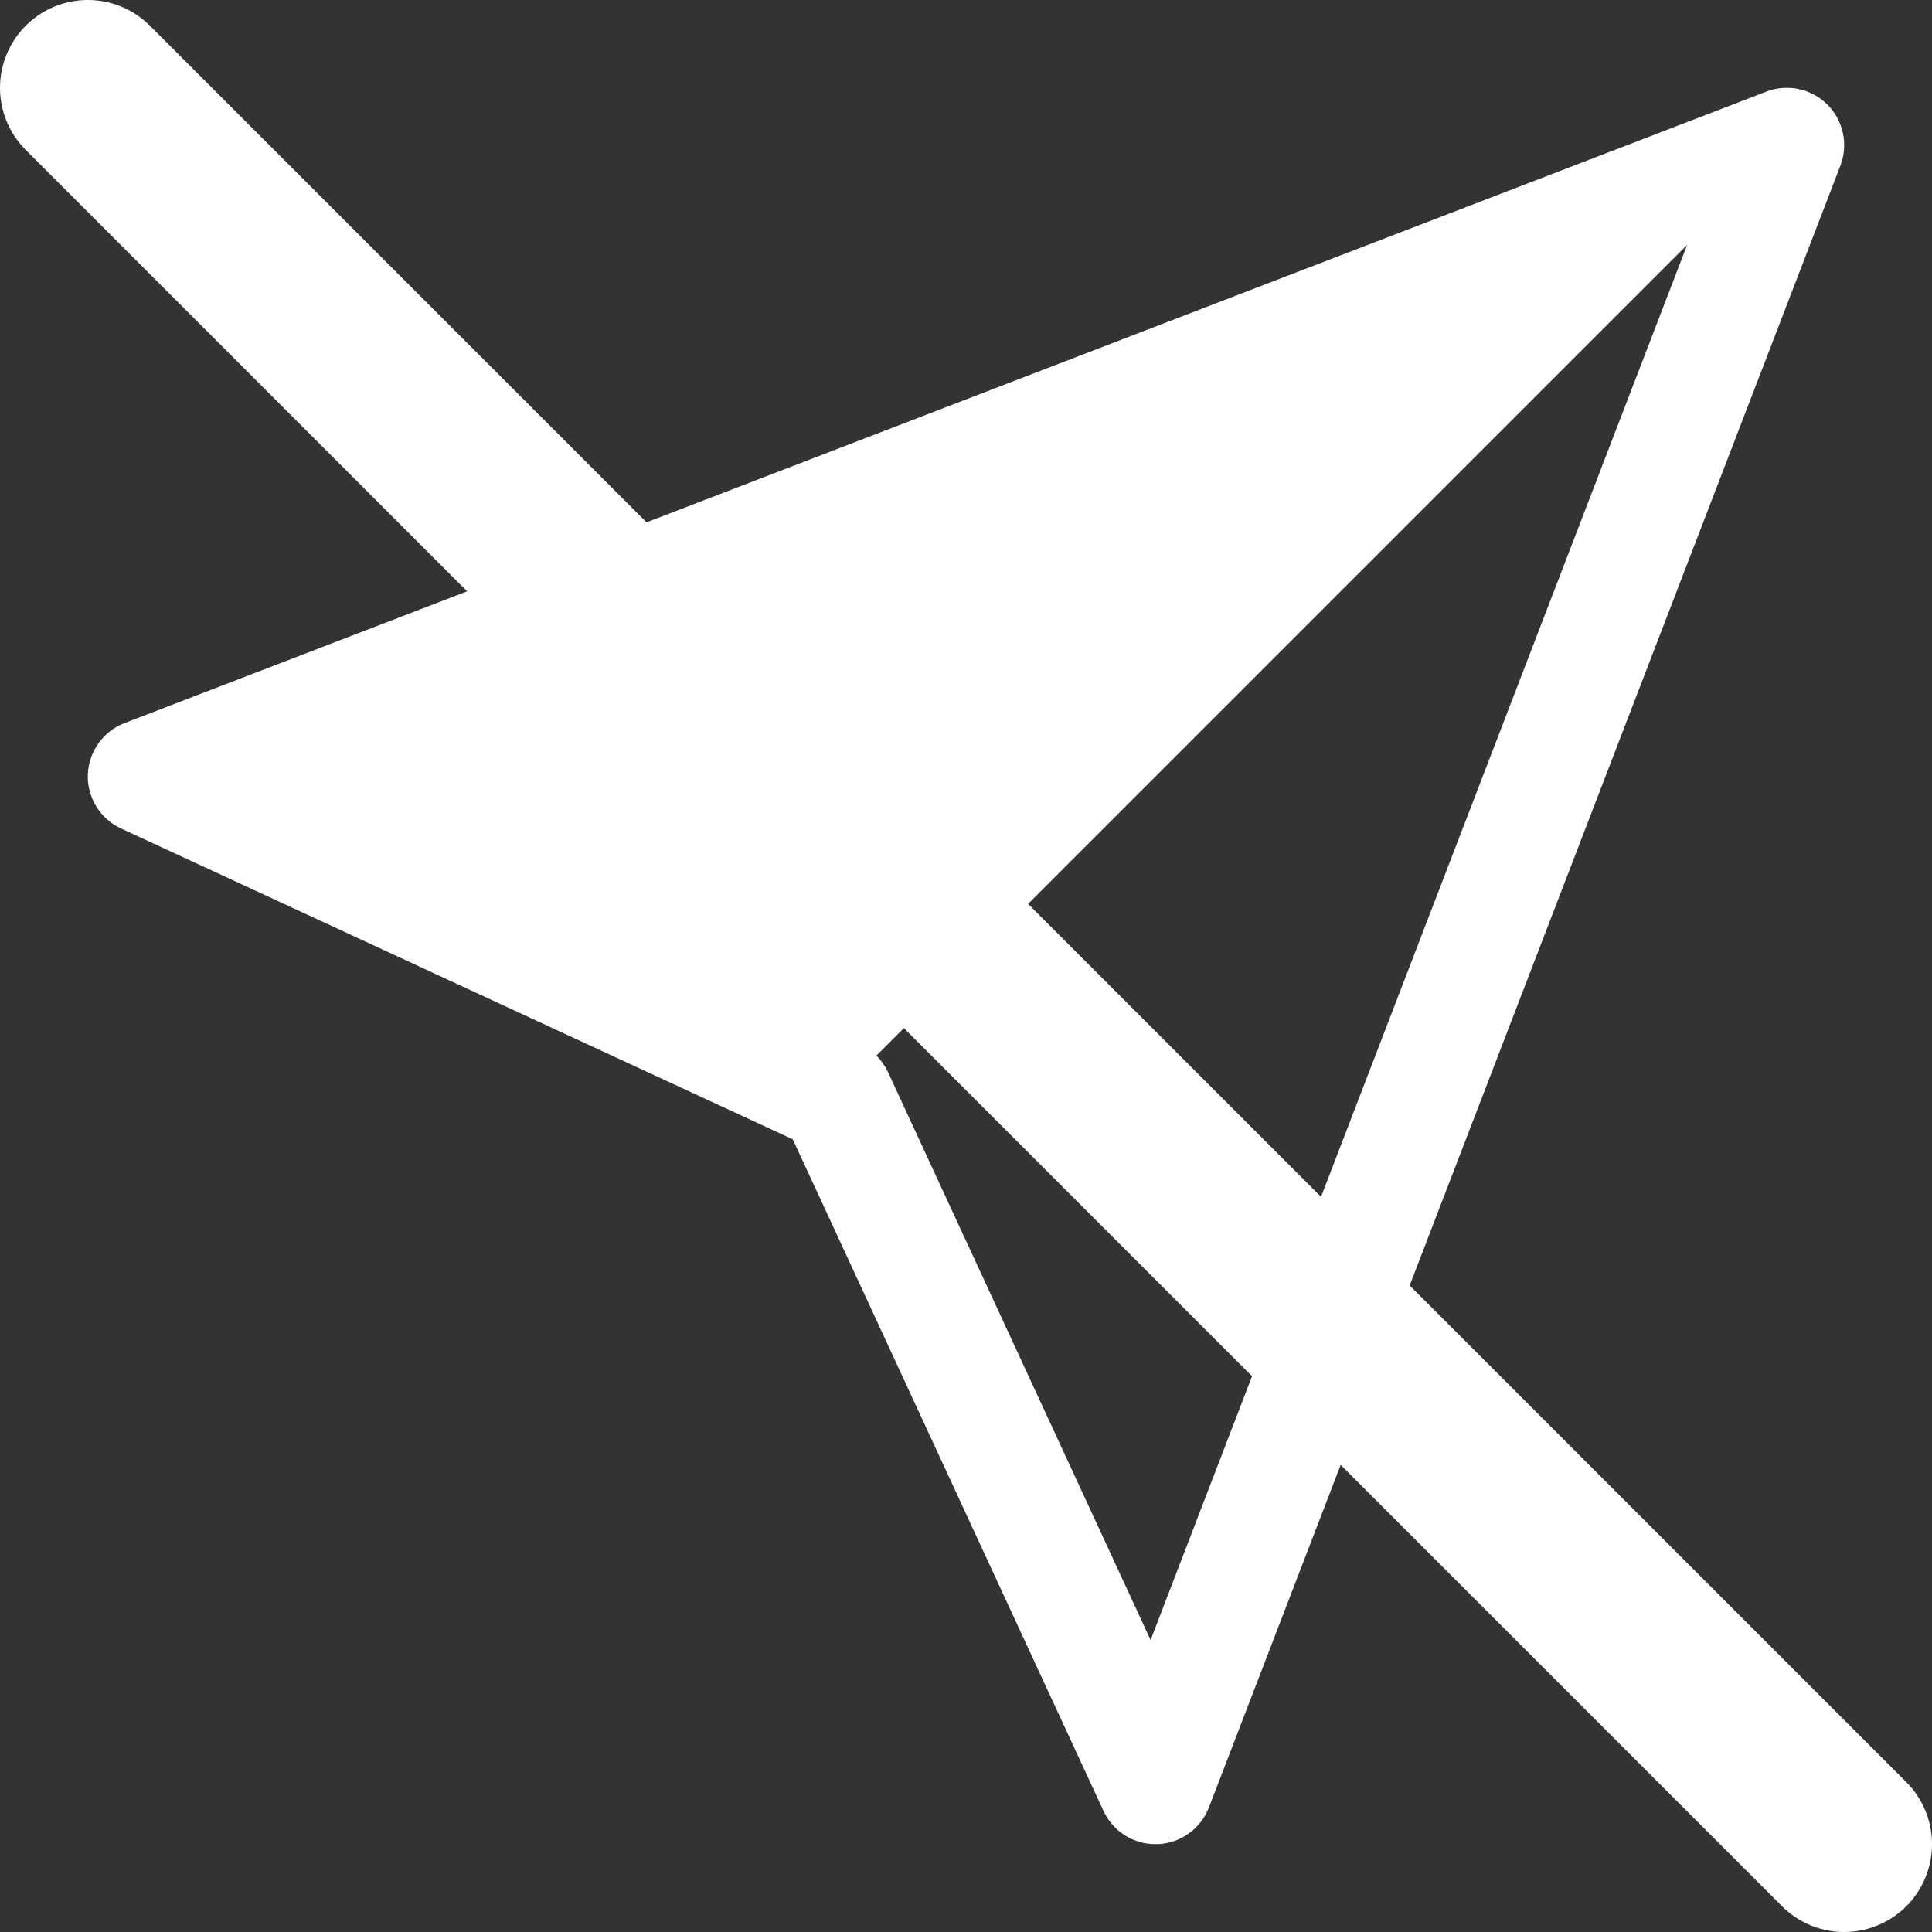 <?xml version="1.0" encoding="UTF-8"?>
<svg width="22px" height="22px" viewBox="0 0 22 22" version="1.1" xmlns="http://www.w3.org/2000/svg" xmlns:xlink="http://www.w3.org/1999/xlink">
    <rect x="0" y="0" width="22" height="22" fill="#333333" stroke="none"/>
    <title>Group 6</title>
    <g id="Page-1" stroke="none" stroke-width="1" fill="none" fill-rule="evenodd">
        <g id="Group-6" transform="translate(1, 1)">
            <g id="location-svgrepo-com" fill="#FFFFFF" fill-rule="nonzero">
                <path d="M19.809,0.191 C19.627,0.009 19.354,-0.049 19.114,0.043 L0.418,7.234 C0.174,7.328 0.009,7.559 0,7.821 C-0.008,8.083 0.141,8.324 0.378,8.434 L8.027,11.973 L11.566,19.622 C11.673,19.853 11.904,20 12.157,20 C12.165,20 12.172,20 12.179,20 C12.441,19.991 12.672,19.826 12.766,19.582 L19.957,0.886 C20.049,0.646 19.991,0.373 19.809,0.191 Z M12.102,17.675 L9.111,11.207 C9.078,11.137 9.034,11.074 8.98,11.02 L18.212,1.788 L12.102,17.675 Z" id="Shape"></path>
            </g>
            <line x1="-3.55271368e-14" y1="0" x2="20" y2="20" id="Path-2" stroke="#FFFFFF" stroke-width="2" stroke-linecap="round"></line>
        </g>
    </g>
</svg>